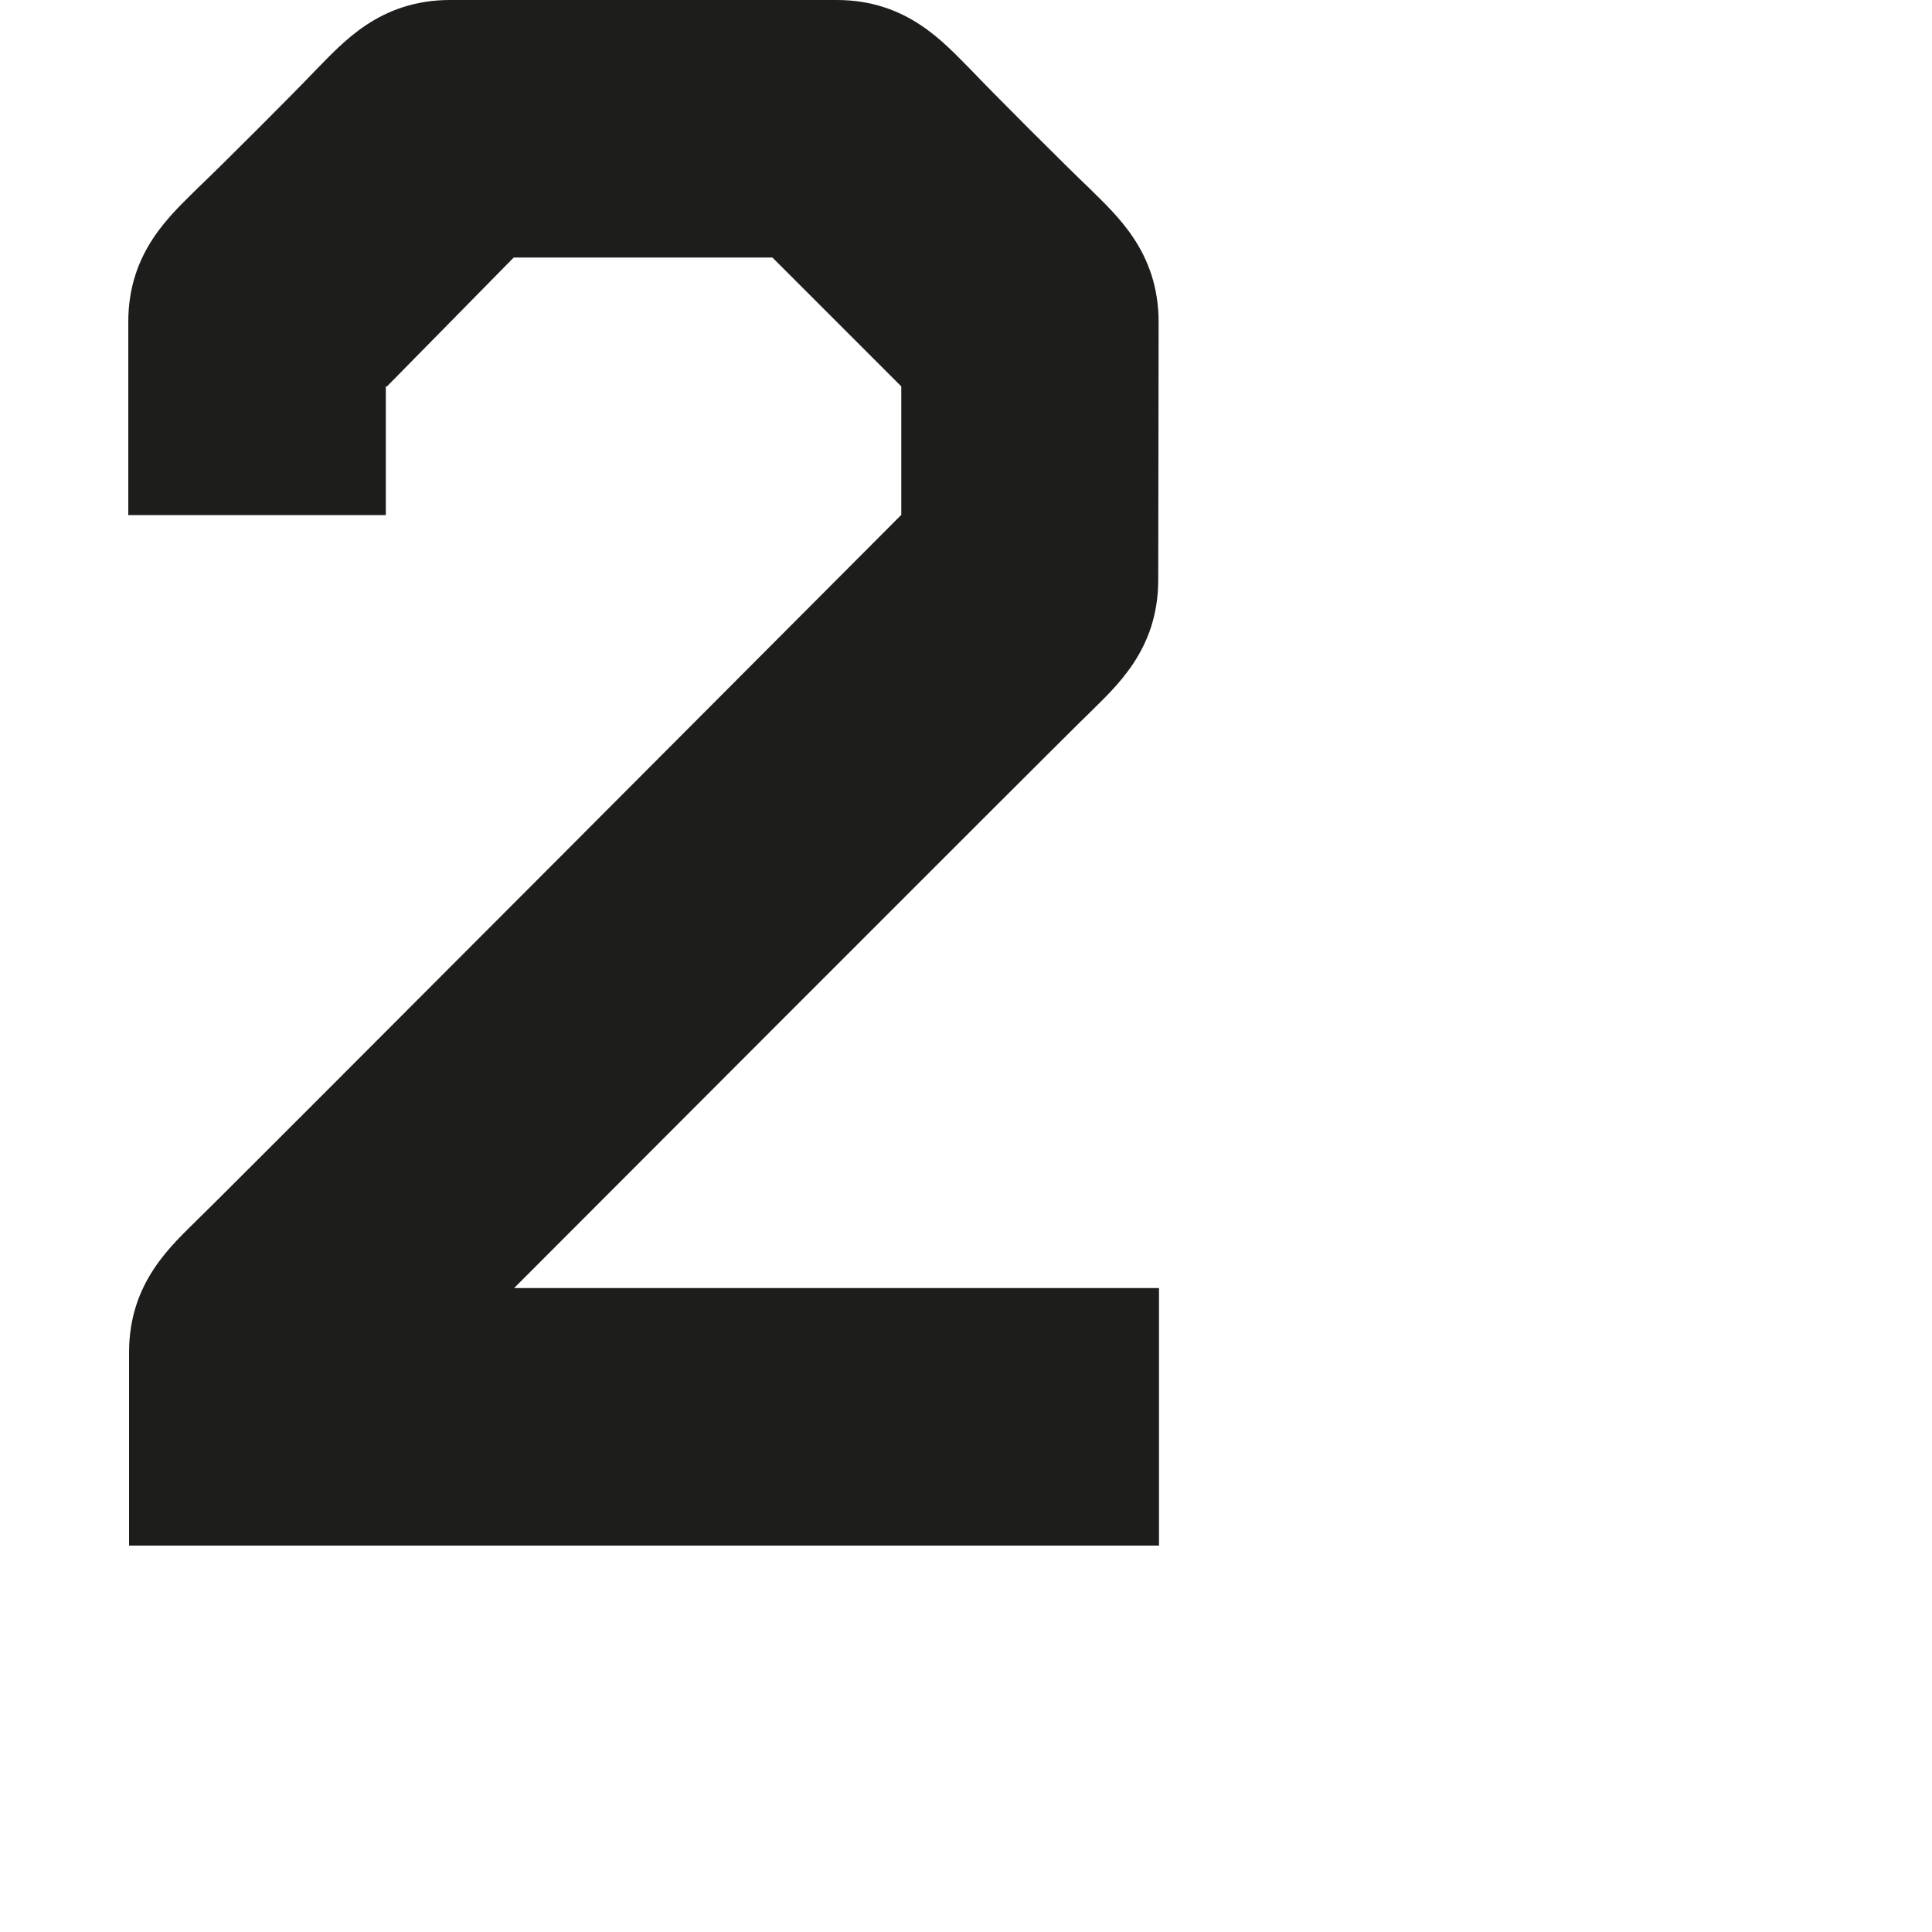 <?xml version="1.0" encoding="utf-8"?>
<!-- Generator: Adobe Illustrator 19.2.1, SVG Export Plug-In . SVG Version: 6.00 Build 0)  -->
<svg version="1.1" id="Calque_1" xmlns="http://www.w3.org/2000/svg" xmlns:xlink="http://www.w3.org/1999/xlink" x="0px" y="0px"
	 viewBox="0 0 1000 1000" style="enable-background:new 0 0 1000 1000;" xml:space="preserve">
<style type="text/css">
	.st0{fill:#1D1D1B;}
</style>
<path class="st0" d="M563.6,97.2c-11.7-11.1-50-49.4-61.1-61.1C488.6,22.2,469.7,0,433,0c-9.4,0-190.6,0-200,0
	c-36.7,0-55.6,22.2-69.4,36.1c-11.1,11.7-49.4,50-61.1,61.1c-13.9,13.9-36.1,32.8-36.1,69.4c0,9.4,0,98.9,0,98.9v1.1h133.3v-1.1V200
	h0.6l65.6-66.7h133.9l66.7,66.7v66.7h-0.2c0,0-351.7,352.8-363.4,363.9c-13.9,13.9-36.1,32.8-36.1,69.4c0,9.4,0,98.9,0,98.9v1.1
	h533.1V666.7H266.1c0,0,285.6-286.1,297.3-297.2c13.9-13.9,36.1-32.8,36.1-69.4c0,0,0.2-123.9,0.2-133.3
	C599.7,130,577.5,111.1,563.6,97.2z"/>
</svg>
